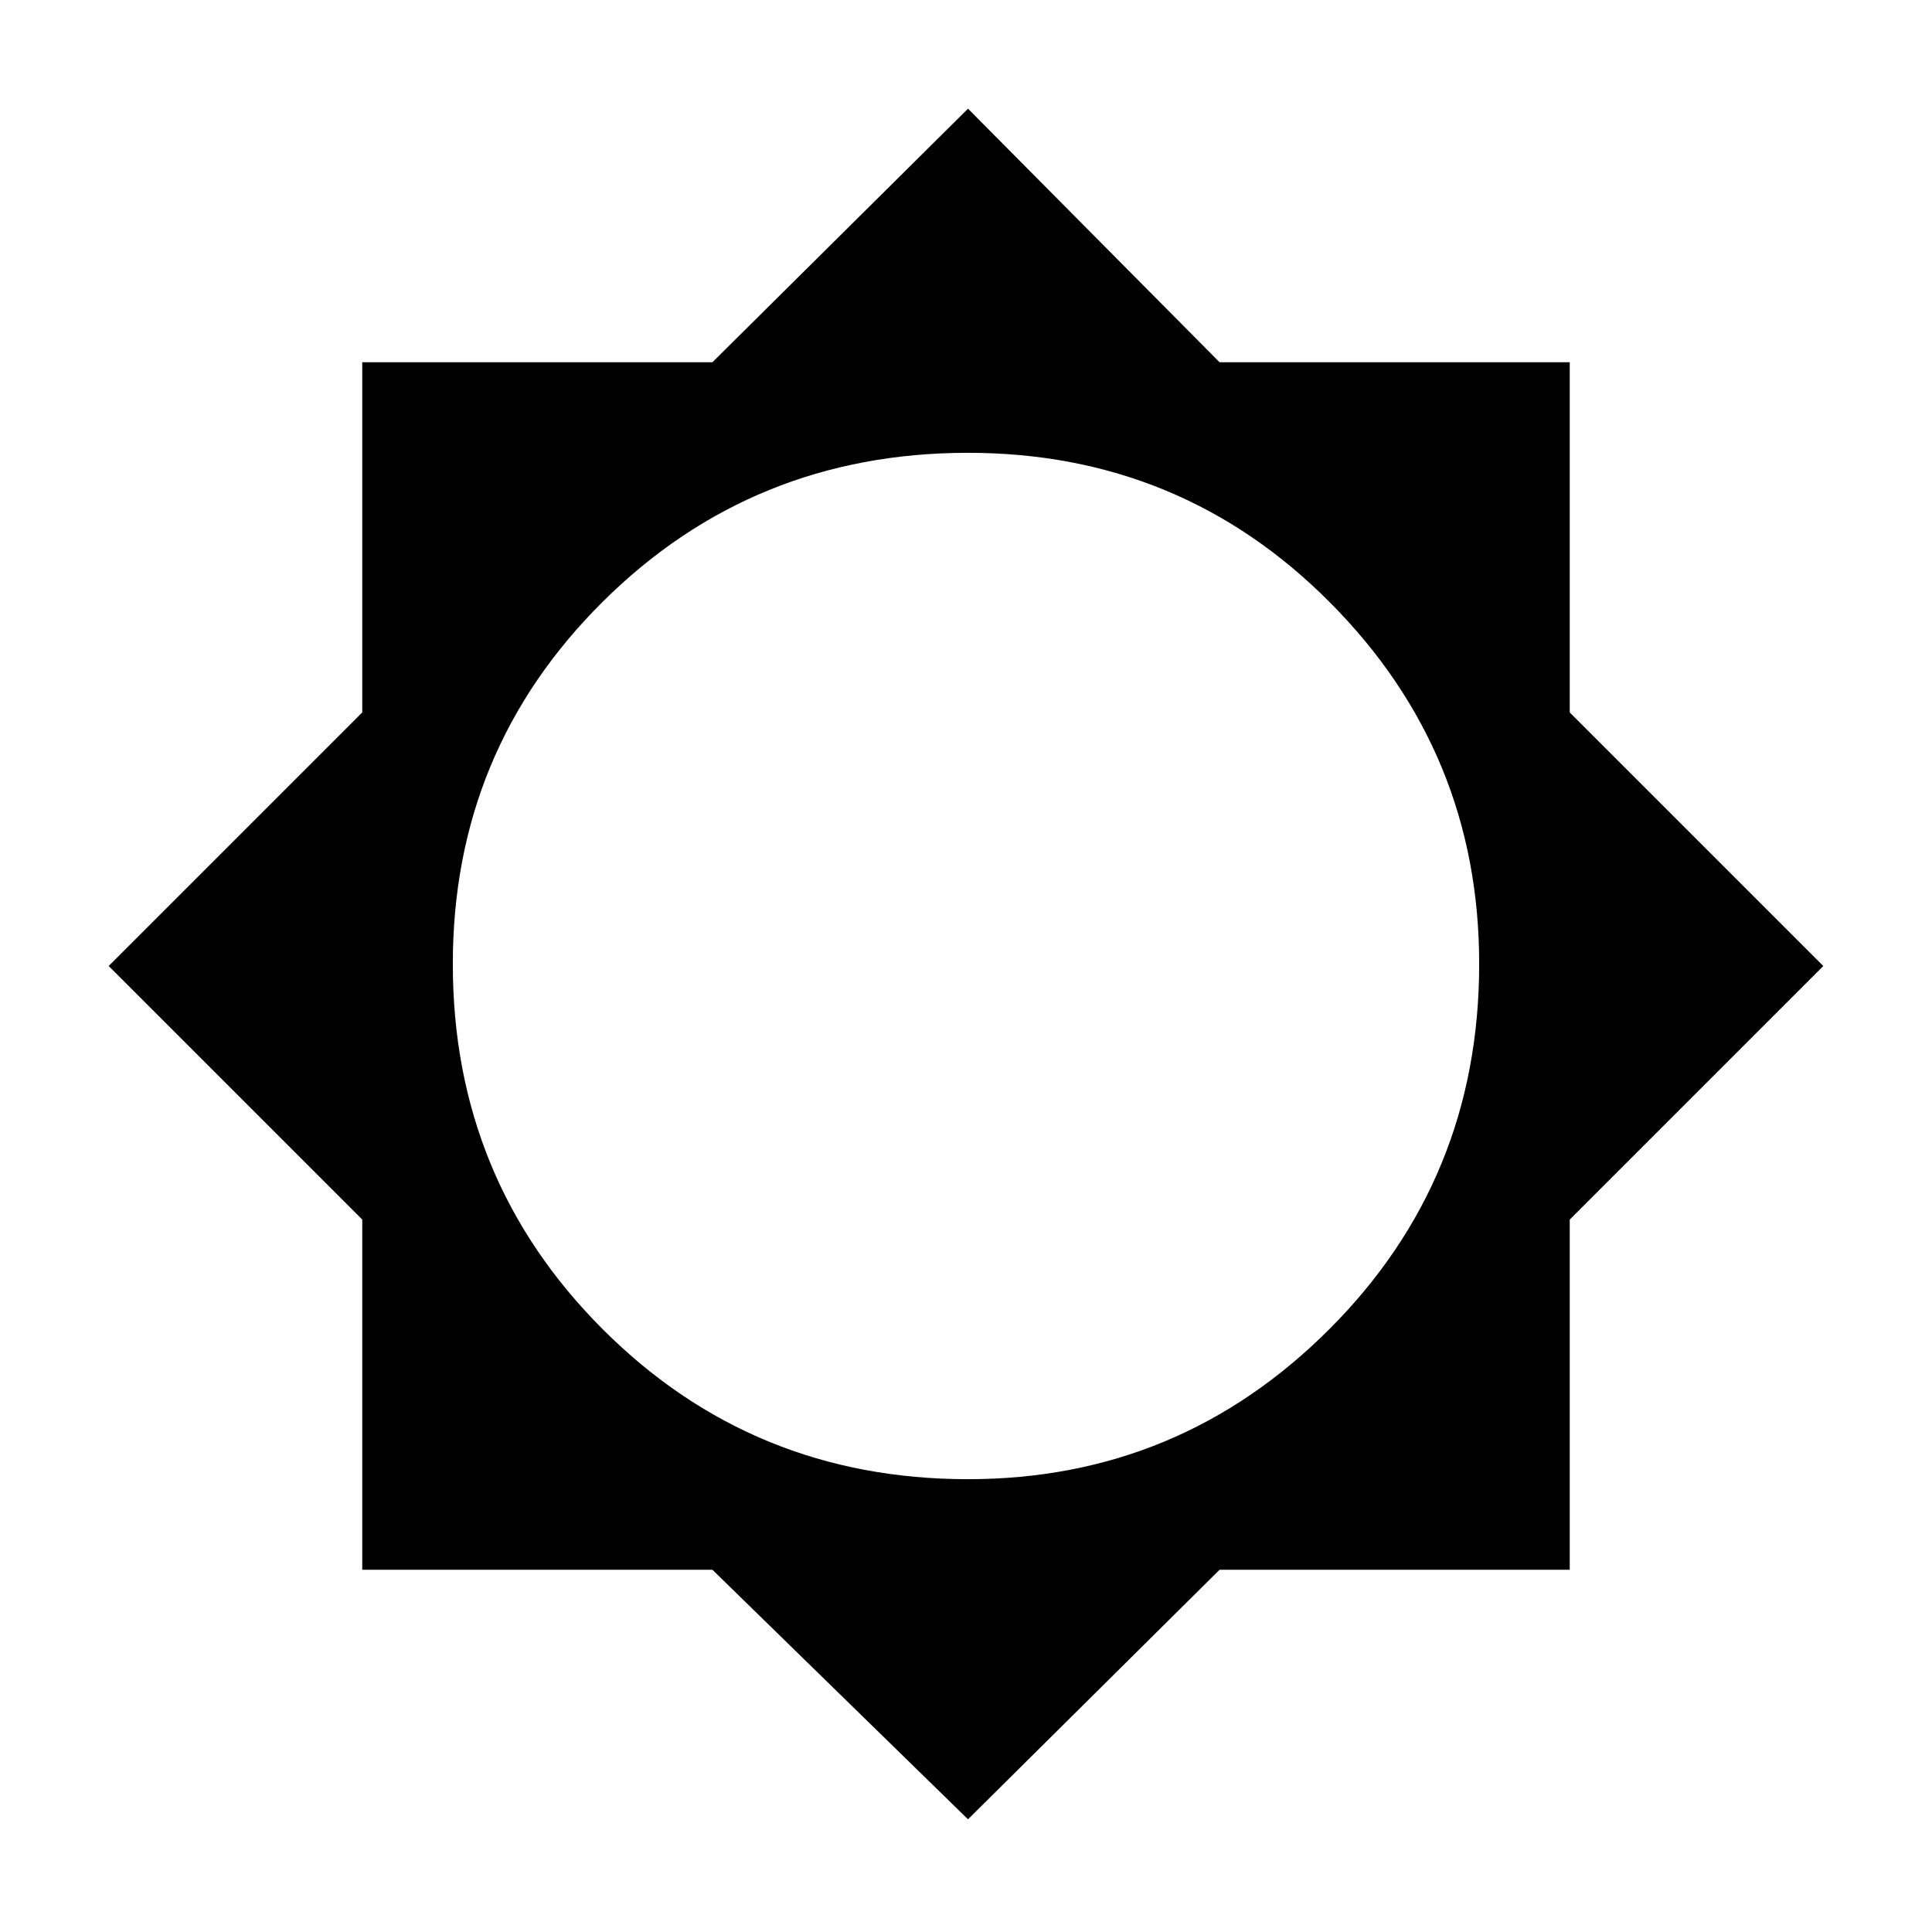 <svg xmlns="http://www.w3.org/2000/svg" height="48" width="48"><path d="M24.05 45.2 17.7 39H9V30.3L2.7 24L9 17.7V9H17.7L24.05 2.7L30.3 9H39V17.7L45.3 24L39 30.3V39H30.3ZM24.05 36.75Q29.3 36.75 33.025 33.025Q36.75 29.3 36.75 23.95Q36.75 18.7 33.05 14.975Q29.35 11.25 24.05 11.25Q18.7 11.25 14.975 14.95Q11.25 18.65 11.25 23.95Q11.25 29.3 14.975 33.025Q18.7 36.75 24.05 36.75Z"/></svg>